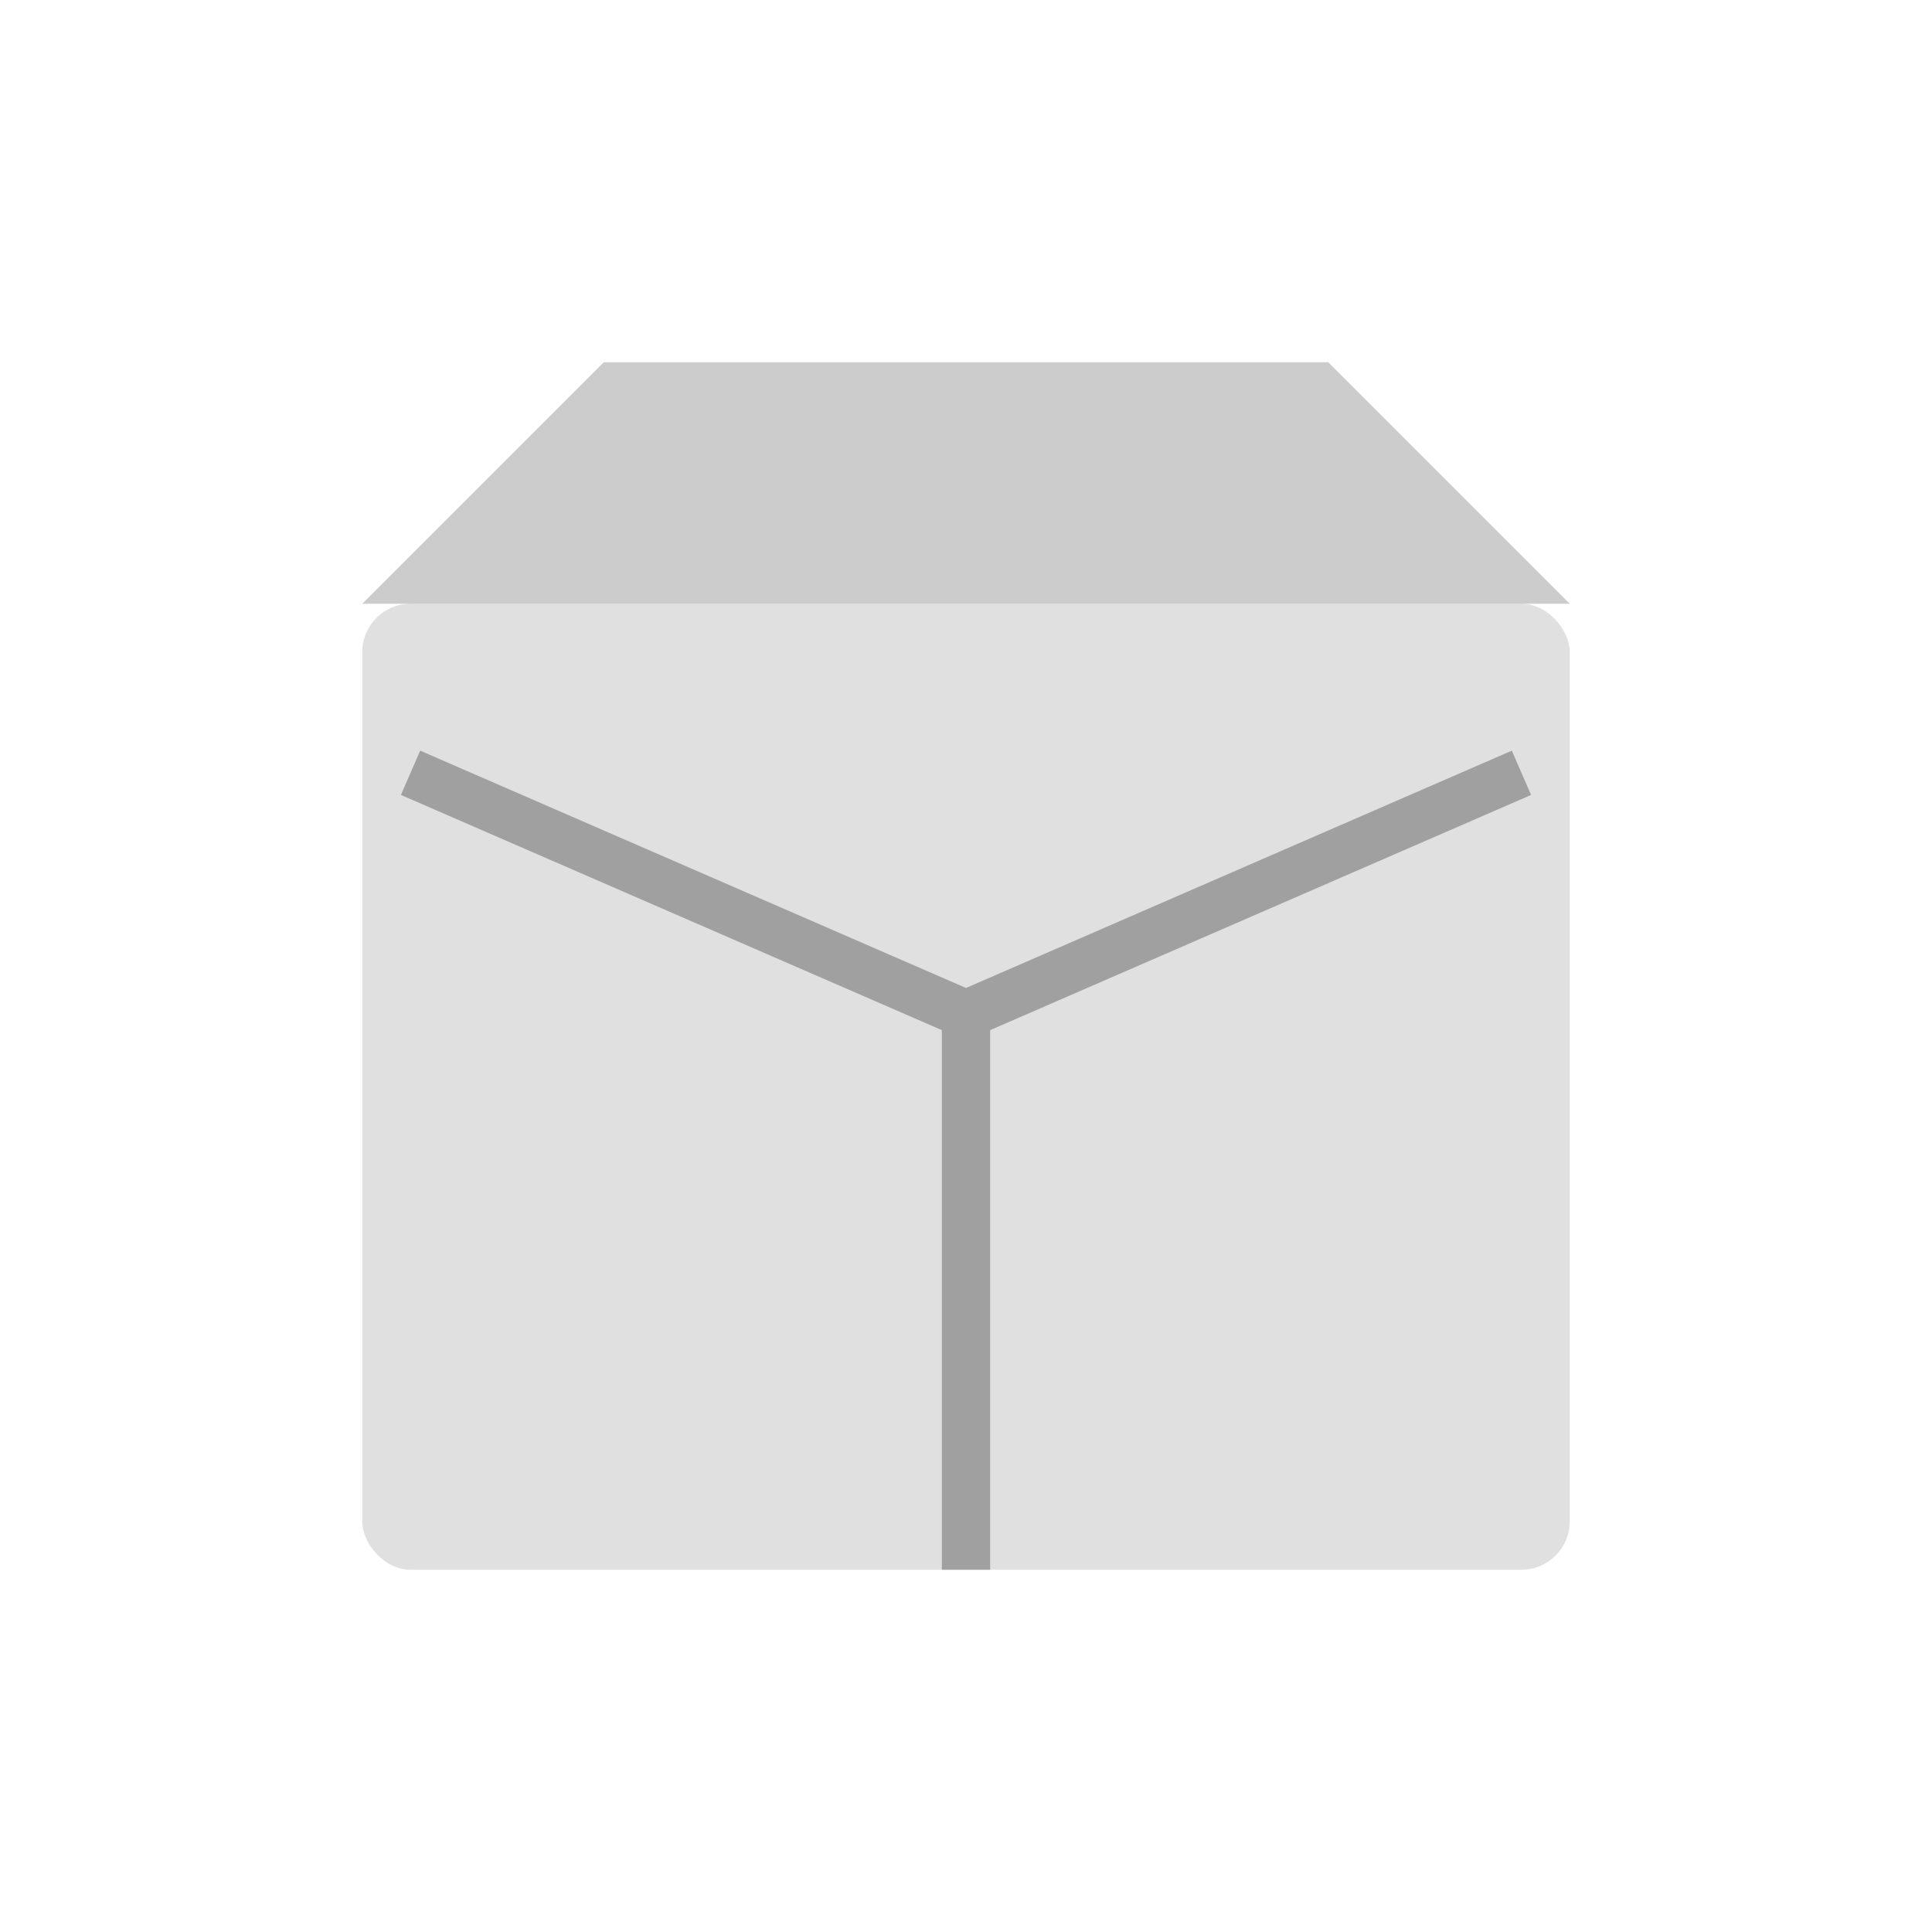 <svg width="80" height="80" viewBox="0 0 80 80" fill="none" xmlns="http://www.w3.org/2000/svg">
  <rect x="15" y="25" width="50" height="40" rx="2" fill="#E0E0E0"/>
  <path d="M17 32L40 42L63 32" stroke="#A0A0A0" stroke-width="2"/>
  <path d="M40 42V65" stroke="#A0A0A0" stroke-width="2"/>
  <path d="M25 15H55L65 25H15L25 15Z" fill="#CCCCCC"/>
</svg> 